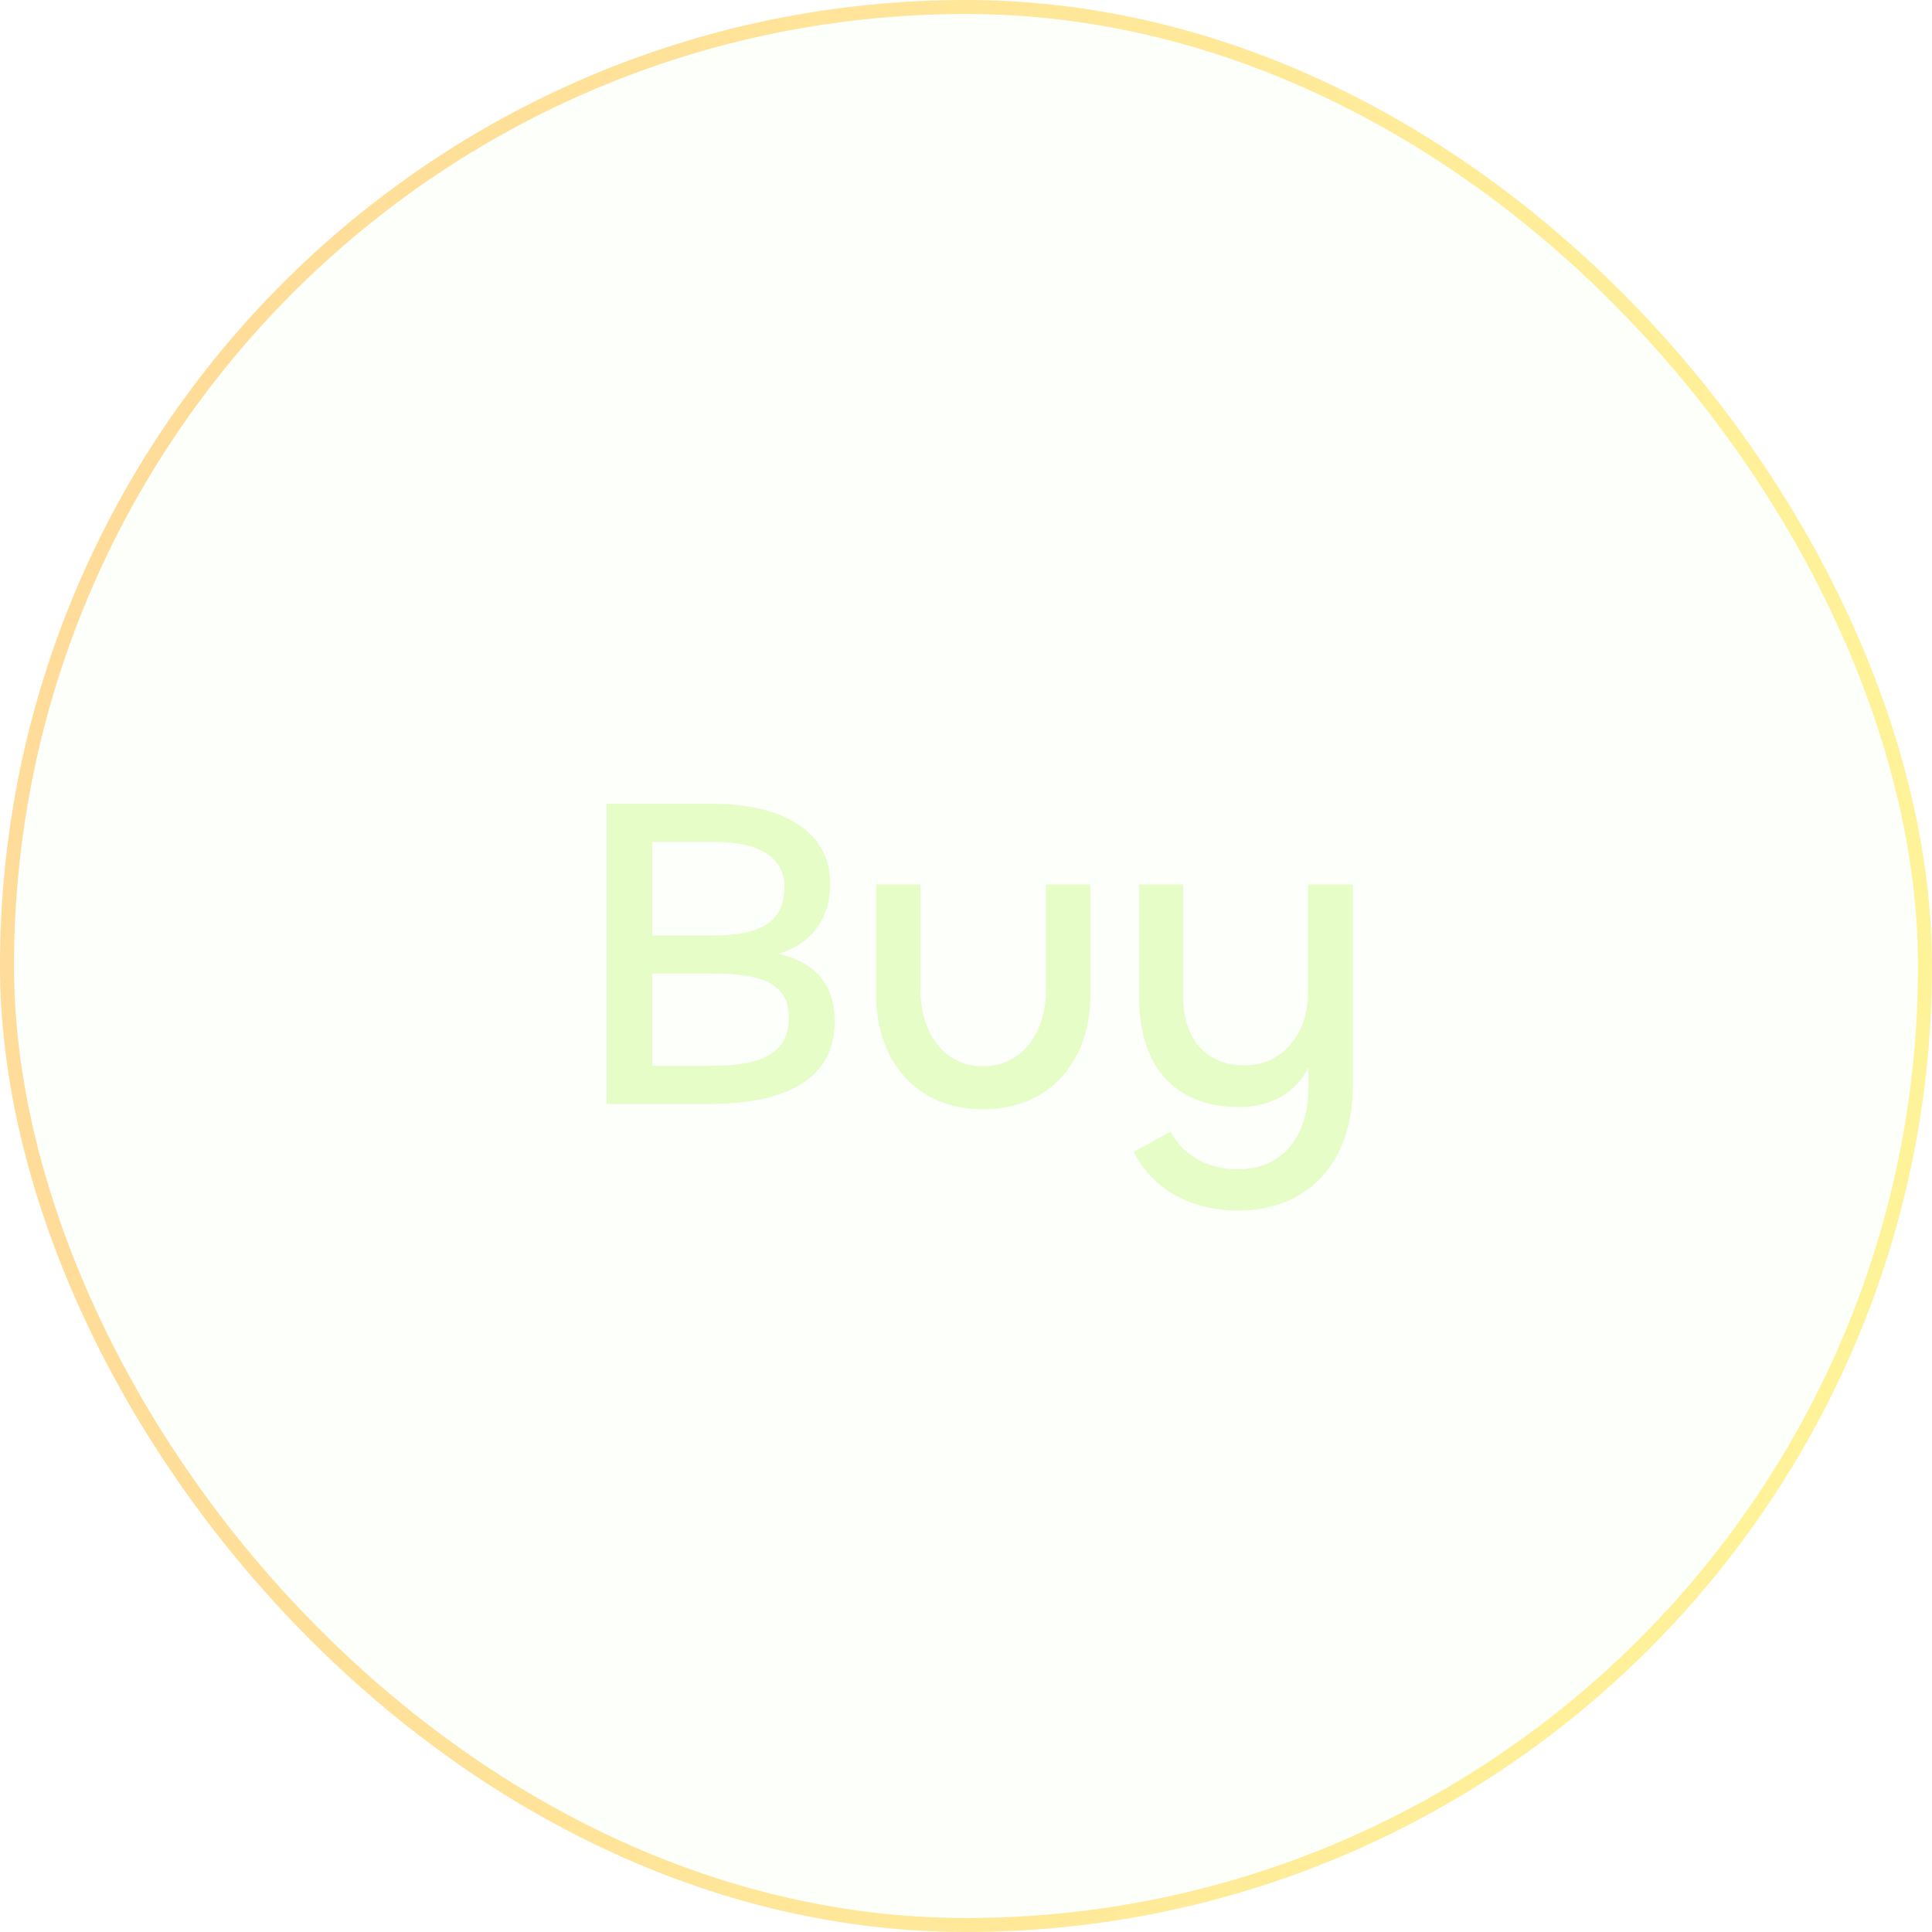 <svg width="138" height="138" viewBox="0 0 138 138" fill="none" xmlns="http://www.w3.org/2000/svg">
<g filter="url(#filter0_b_1_2337)">
<rect width="138" height="138" rx="69" fill="#E6FDC8" fill-opacity="0.1"/>
</g>
<path d="M50.689 78.85C55.681 78.85 59.617 77.378 59.617 72.93C59.617 70.178 58.081 68.706 55.617 68.13C57.889 67.426 59.297 65.73 59.297 63.106C59.297 59.49 56.097 57.41 50.849 57.41H43.329V78.85H50.689ZM46.593 60.13H51.009C54.177 60.13 56.033 61.218 56.033 63.33C56.033 65.73 54.529 66.818 50.945 66.818H46.593V60.13ZM46.593 69.538H50.945C54.625 69.538 56.353 70.37 56.353 72.706C56.353 75.554 53.793 76.13 50.849 76.13H46.593V69.538ZM70.2 76.162C67.32 76.162 65.752 73.634 65.752 70.754V63.17H62.584V71.074C62.584 75.618 65.336 79.234 70.2 79.234C75.128 79.234 77.88 75.65 77.88 71.106V63.17H74.712V70.722C74.712 73.634 73.112 76.162 70.2 76.162ZM88.474 86.466C93.562 86.466 96.634 82.85 96.634 77.602V63.17H93.434V70.914C93.434 73.794 91.642 76.098 88.89 76.098C86.042 76.098 84.506 74.082 84.506 71.138V63.17H81.37V71.298C81.37 75.906 83.706 79.074 88.506 79.074C90.874 79.074 92.538 78.018 93.466 76.258V77.634C93.466 81.026 91.738 83.522 88.41 83.522C86.266 83.522 84.506 82.53 83.61 80.834L80.986 82.274C82.394 85.058 85.146 86.466 88.474 86.466Z" fill="#E6FDC8"/>
<rect x="0.5" y="0.5" width="137" height="137" rx="68.5" stroke="url(#paint0_linear_1_2337)"/>
<defs>
<filter id="filter0_b_1_2337" x="-15" y="-15" width="168" height="168" filterUnits="userSpaceOnUse" color-interpolation-filters="sRGB">
<feFlood flood-opacity="0" result="BackgroundImageFix"/>
<feGaussianBlur in="BackgroundImageFix" stdDeviation="7.5"/>
<feComposite in2="SourceAlpha" operator="in" result="effect1_backgroundBlur_1_2337"/>
<feBlend mode="normal" in="SourceGraphic" in2="effect1_backgroundBlur_1_2337" result="shape"/>
</filter>
<linearGradient id="paint0_linear_1_2337" x1="12.093" y1="9.132" x2="147.841" y2="25.82" gradientUnits="userSpaceOnUse">
<stop stop-color="#FFDC99"/>
<stop offset="1" stop-color="#FFF499"/>
</linearGradient>
</defs>
</svg>
